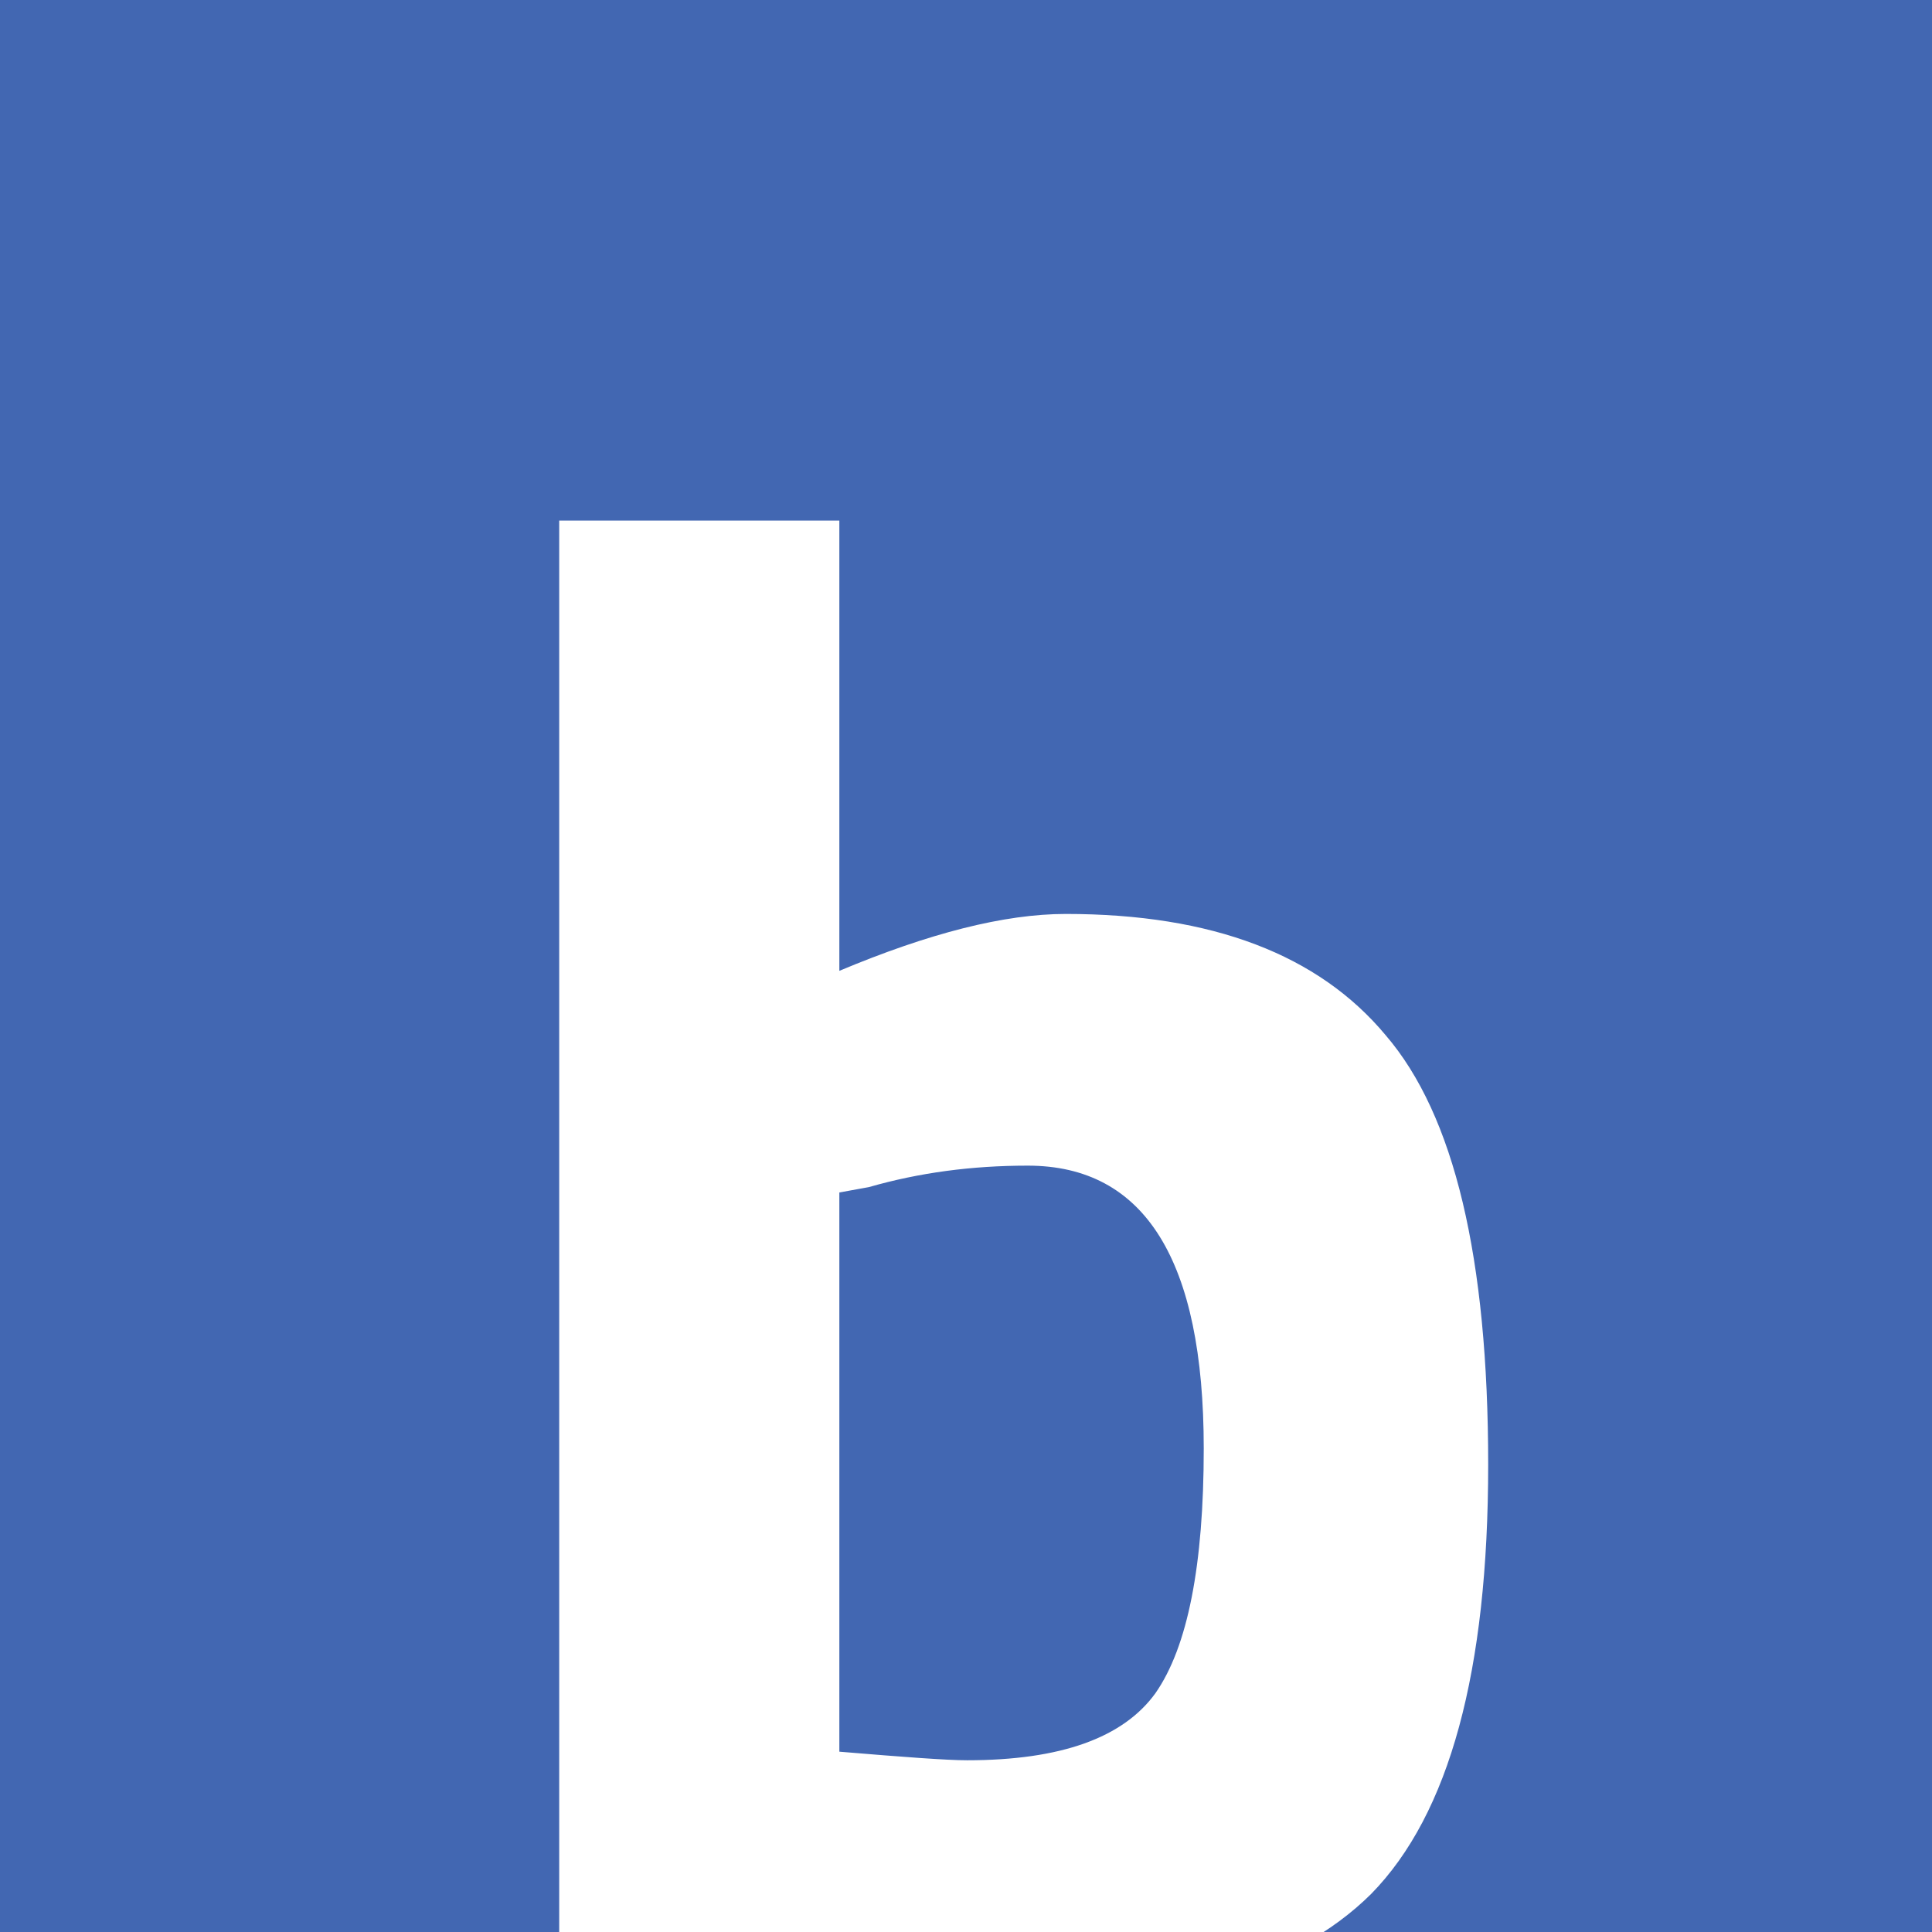 <svg width="36" height="36" fill="none" xmlns="http://www.w3.org/2000/svg"><clipPath id="a"><path d="M0 0h36v36H0z"/></clipPath><path fill="#4267B2" d="M0 0h36v36H0z"/><path clip-path="url(#a)" d="M19.86 17.03c2.73 0 4.71.76 5.96 2.26 1.28 1.49 1.91 4.15 1.91 8 0 3.85-.72 6.51-2.18 8-1.46 1.45-3.96 2.18-7.53 2.18-1.11 0-3.16-.13-6.12-.4l-1.48-.15V9.7h5.22v8.39c1.67-.7 3.07-1.06 4.22-1.06ZM18.02 32.8c1.75 0 2.91-.42 3.51-1.25.6-.86.9-2.38.9-4.56 0-3.51-1.1-5.27-3.28-5.27-1.04 0-2.02.13-2.96.4l-.55.1v10.42c1.2.1 2 .16 2.38.16Z" fill="#fff"/></svg>

